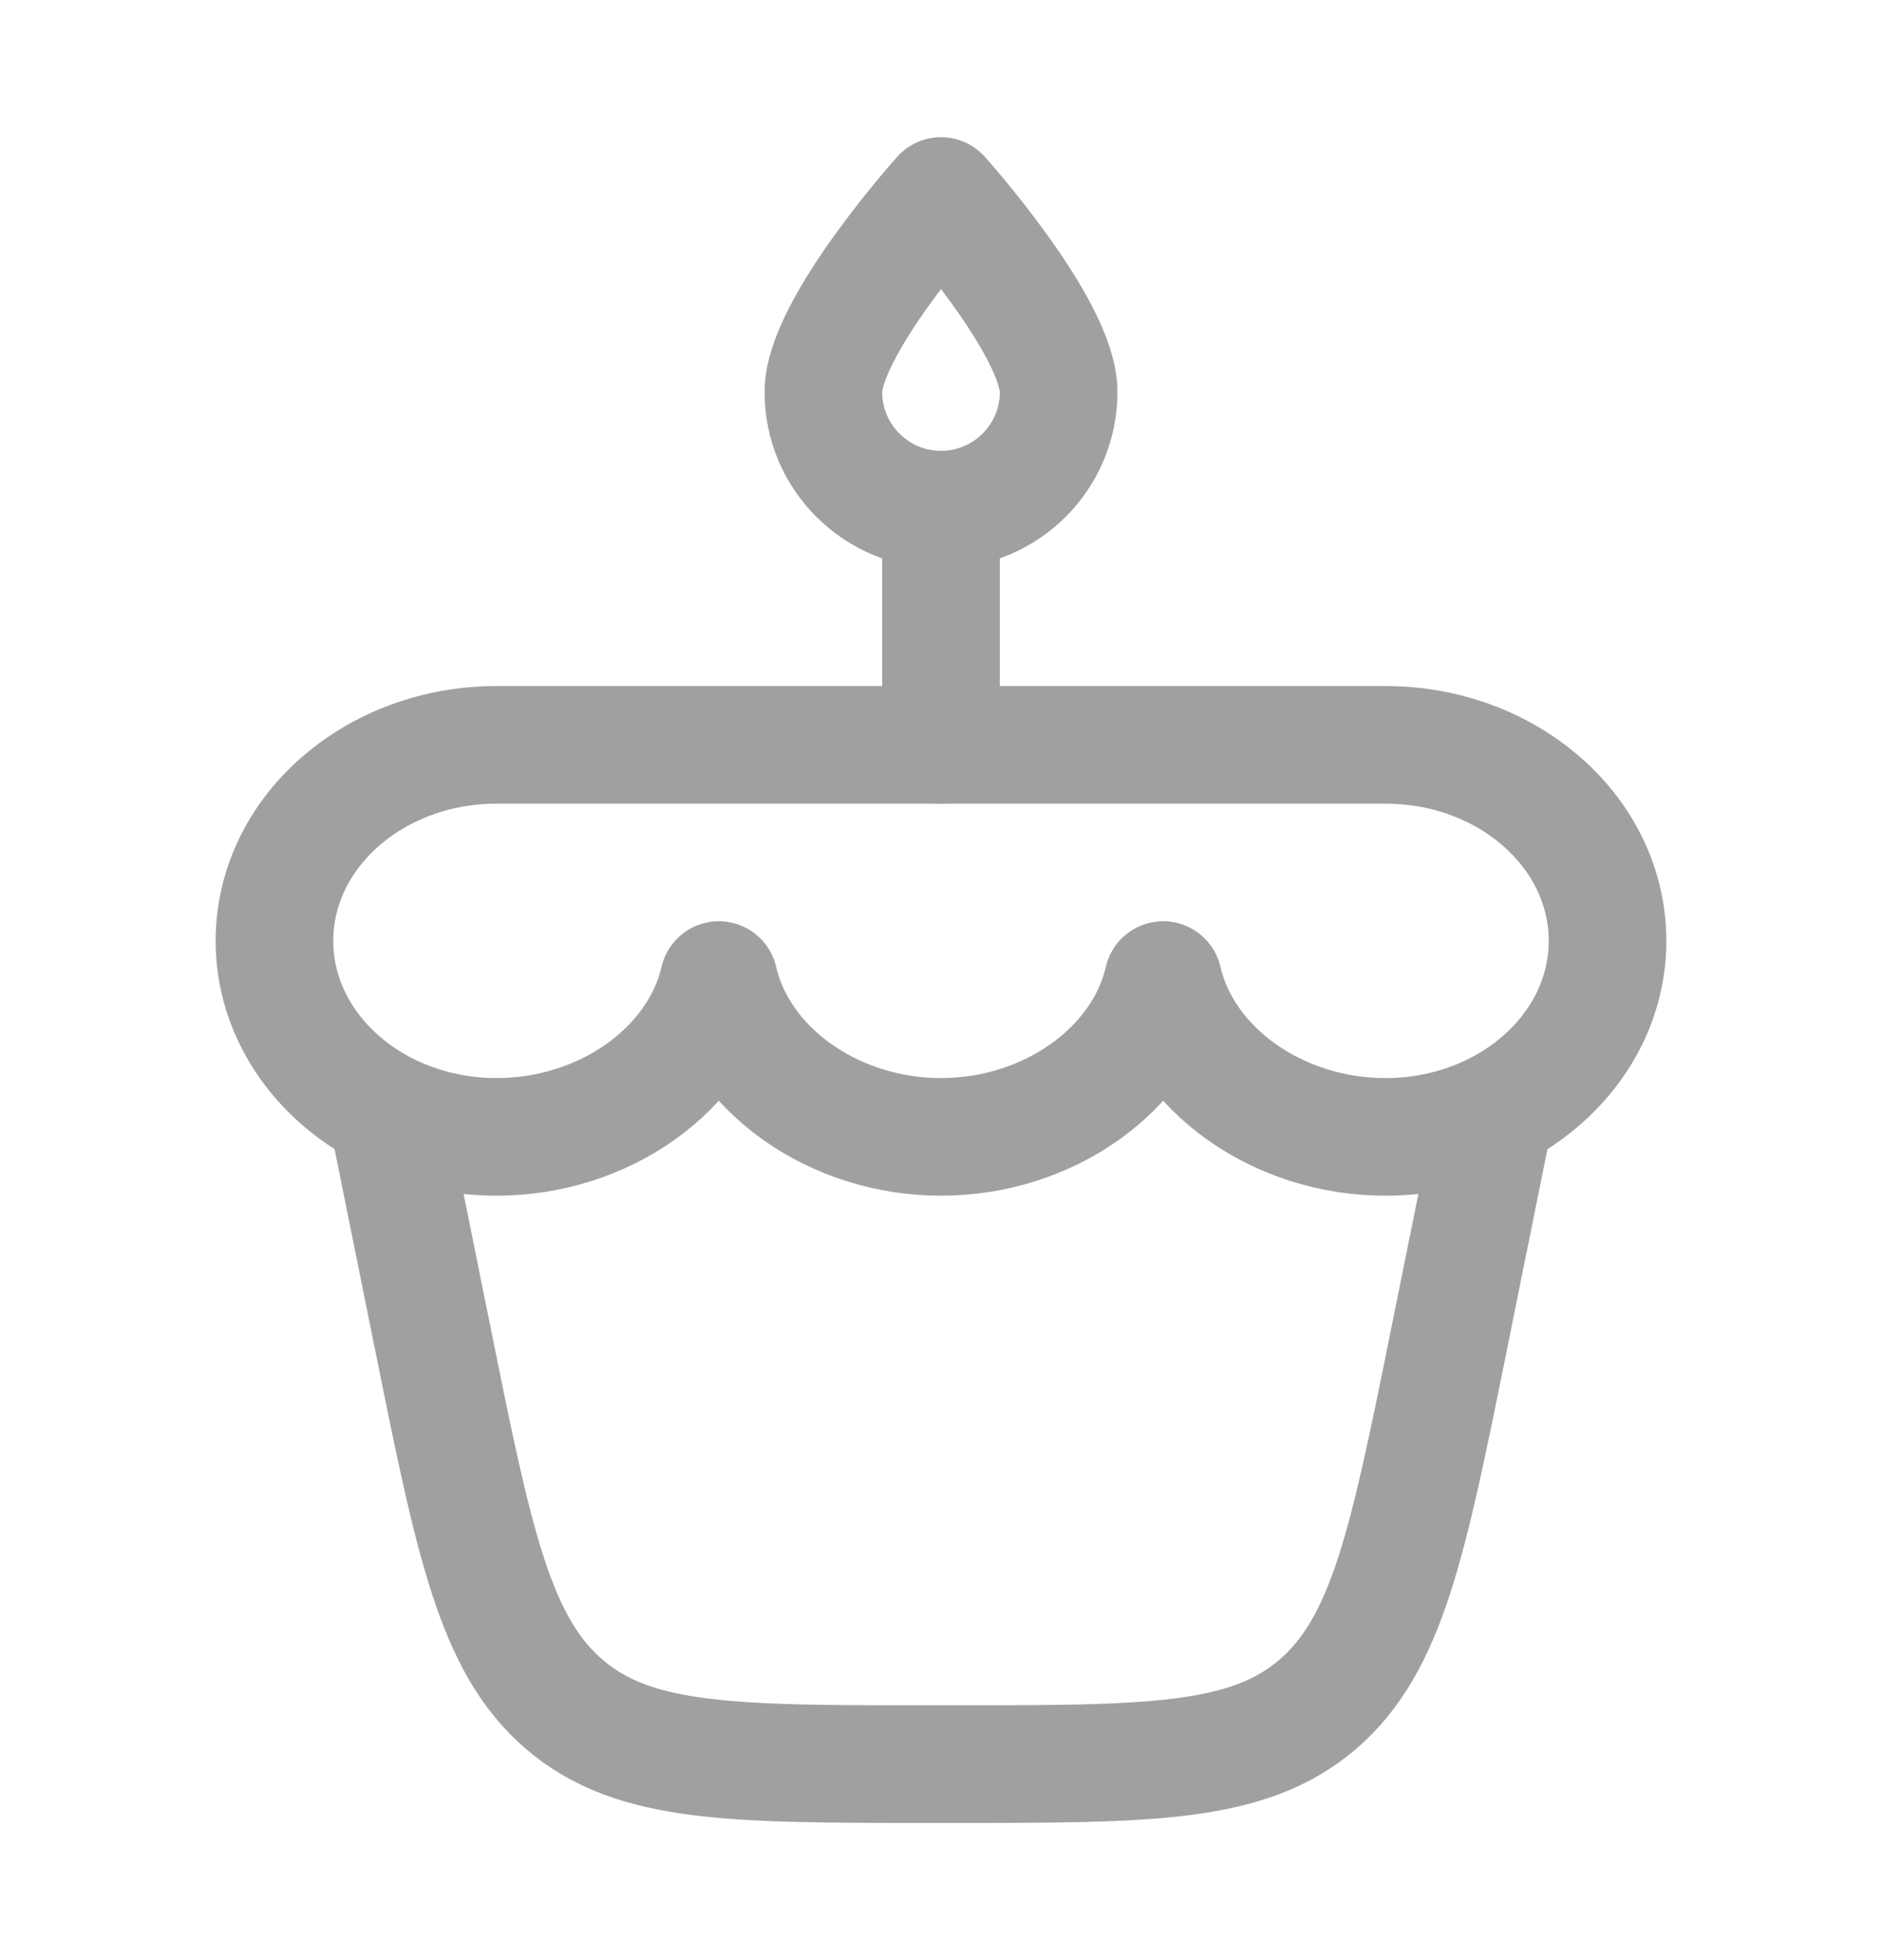 <svg width="24" height="25" viewBox="0 0 24 25" fill="none" xmlns="http://www.w3.org/2000/svg">
<path d="M13.5 5C13.5 5.828 12.828 6.5 12 6.5C11.172 6.5 10.5 5.828 10.5 5C10.5 4.172 12 2.5 12 2.5C12 2.5 13.5 4.172 13.5 5Z" stroke="#A0A0A0" stroke-width="1.5" stroke-linejoin="round"/>
<path d="M12 6.5V9.5" stroke="#A0A0A0" stroke-width="1.5" stroke-linecap="round" stroke-linejoin="round"/>
<path d="M17.667 14.5C19.232 14.5 20.5 13.381 20.5 12C20.5 10.619 19.232 9.5 17.667 9.5H6.333C4.769 9.5 3.5 10.619 3.5 12C3.5 13.381 4.769 14.5 6.333 14.5C7.704 14.5 8.904 13.641 9.167 12.5C9.429 13.641 10.629 14.5 12 14.5C13.371 14.5 14.571 13.641 14.833 12.5C15.096 13.641 16.296 14.5 17.667 14.5Z" stroke="#A0A0A0" stroke-width="1.5" stroke-linejoin="round"/>
<path d="M5 14.5L5.521 17.08C6.045 19.677 6.308 20.975 7.196 21.738C8.085 22.5 9.336 22.5 11.839 22.5H12.161C14.664 22.5 15.915 22.5 16.804 21.738C17.692 20.975 17.955 19.677 18.479 17.08L19 14.5" stroke="#A0A0A0" stroke-width="1.5" stroke-linecap="round" stroke-linejoin="round"/>
</svg>
